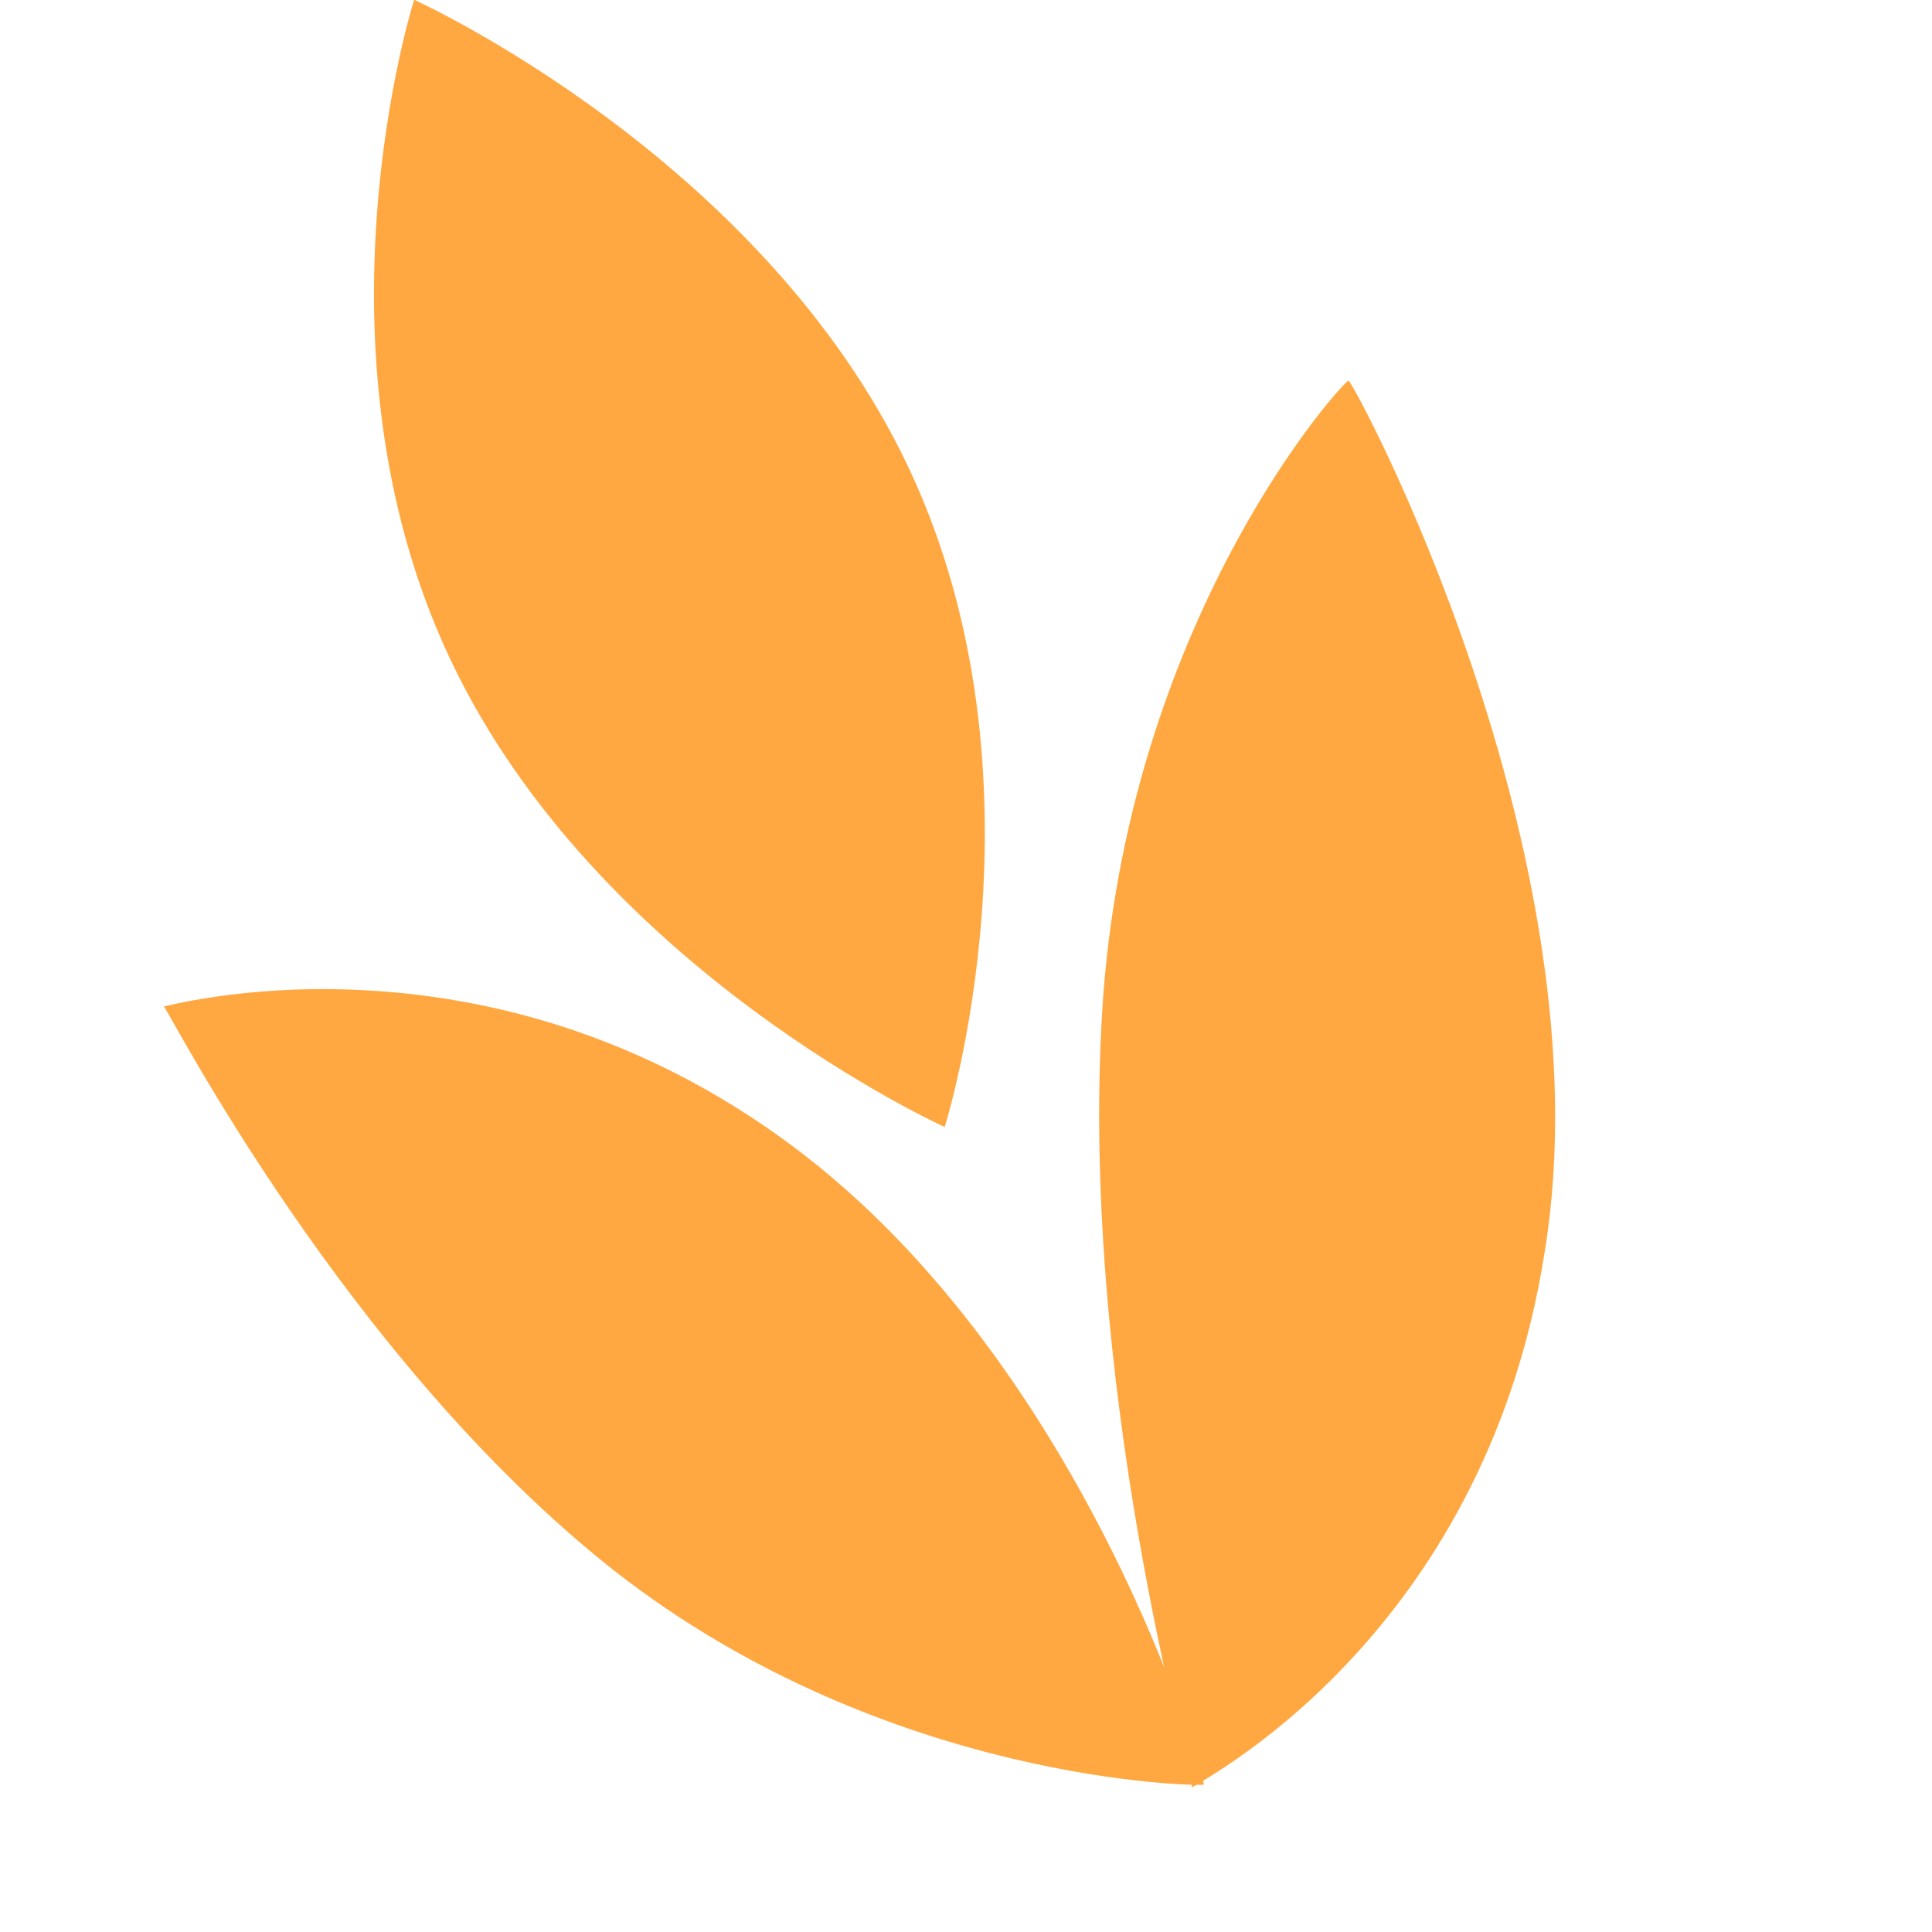 <svg width="25" height="25" viewBox="0 0 25 25" fill="none" xmlns="http://www.w3.org/2000/svg">
<g id="Group 60">
<path id="Vector" d="M11.761 6.059C13.658 10.086 12.224 14.583 12.224 14.583C12.224 14.583 7.719 12.549 5.822 8.521C3.925 4.493 5.359 -0.003 5.359 -0.003C5.359 -0.003 9.864 2.031 11.761 6.059Z" fill="#FFA841"/>
<g id="Group">
<path id="Vector_2" d="M7.954 20.329C11.482 23.086 15.558 23.114 15.575 23.093C15.633 23.13 14.052 17.507 10.046 14.678C6.094 11.874 2.098 13.046 2.119 13.023C2.173 13.052 4.475 17.59 7.954 20.329Z" fill="#FFA841"/>
<path id="Vector_3" d="M19.989 16.195C19.196 21.286 15.383 23.114 15.426 23.132C15.45 23.097 13.921 17.82 14.277 12.867C14.661 7.891 17.405 4.911 17.449 4.926C17.488 4.881 20.825 11.07 19.989 16.195Z" fill="#FFA841"/>
</g>
</g>
</svg>
